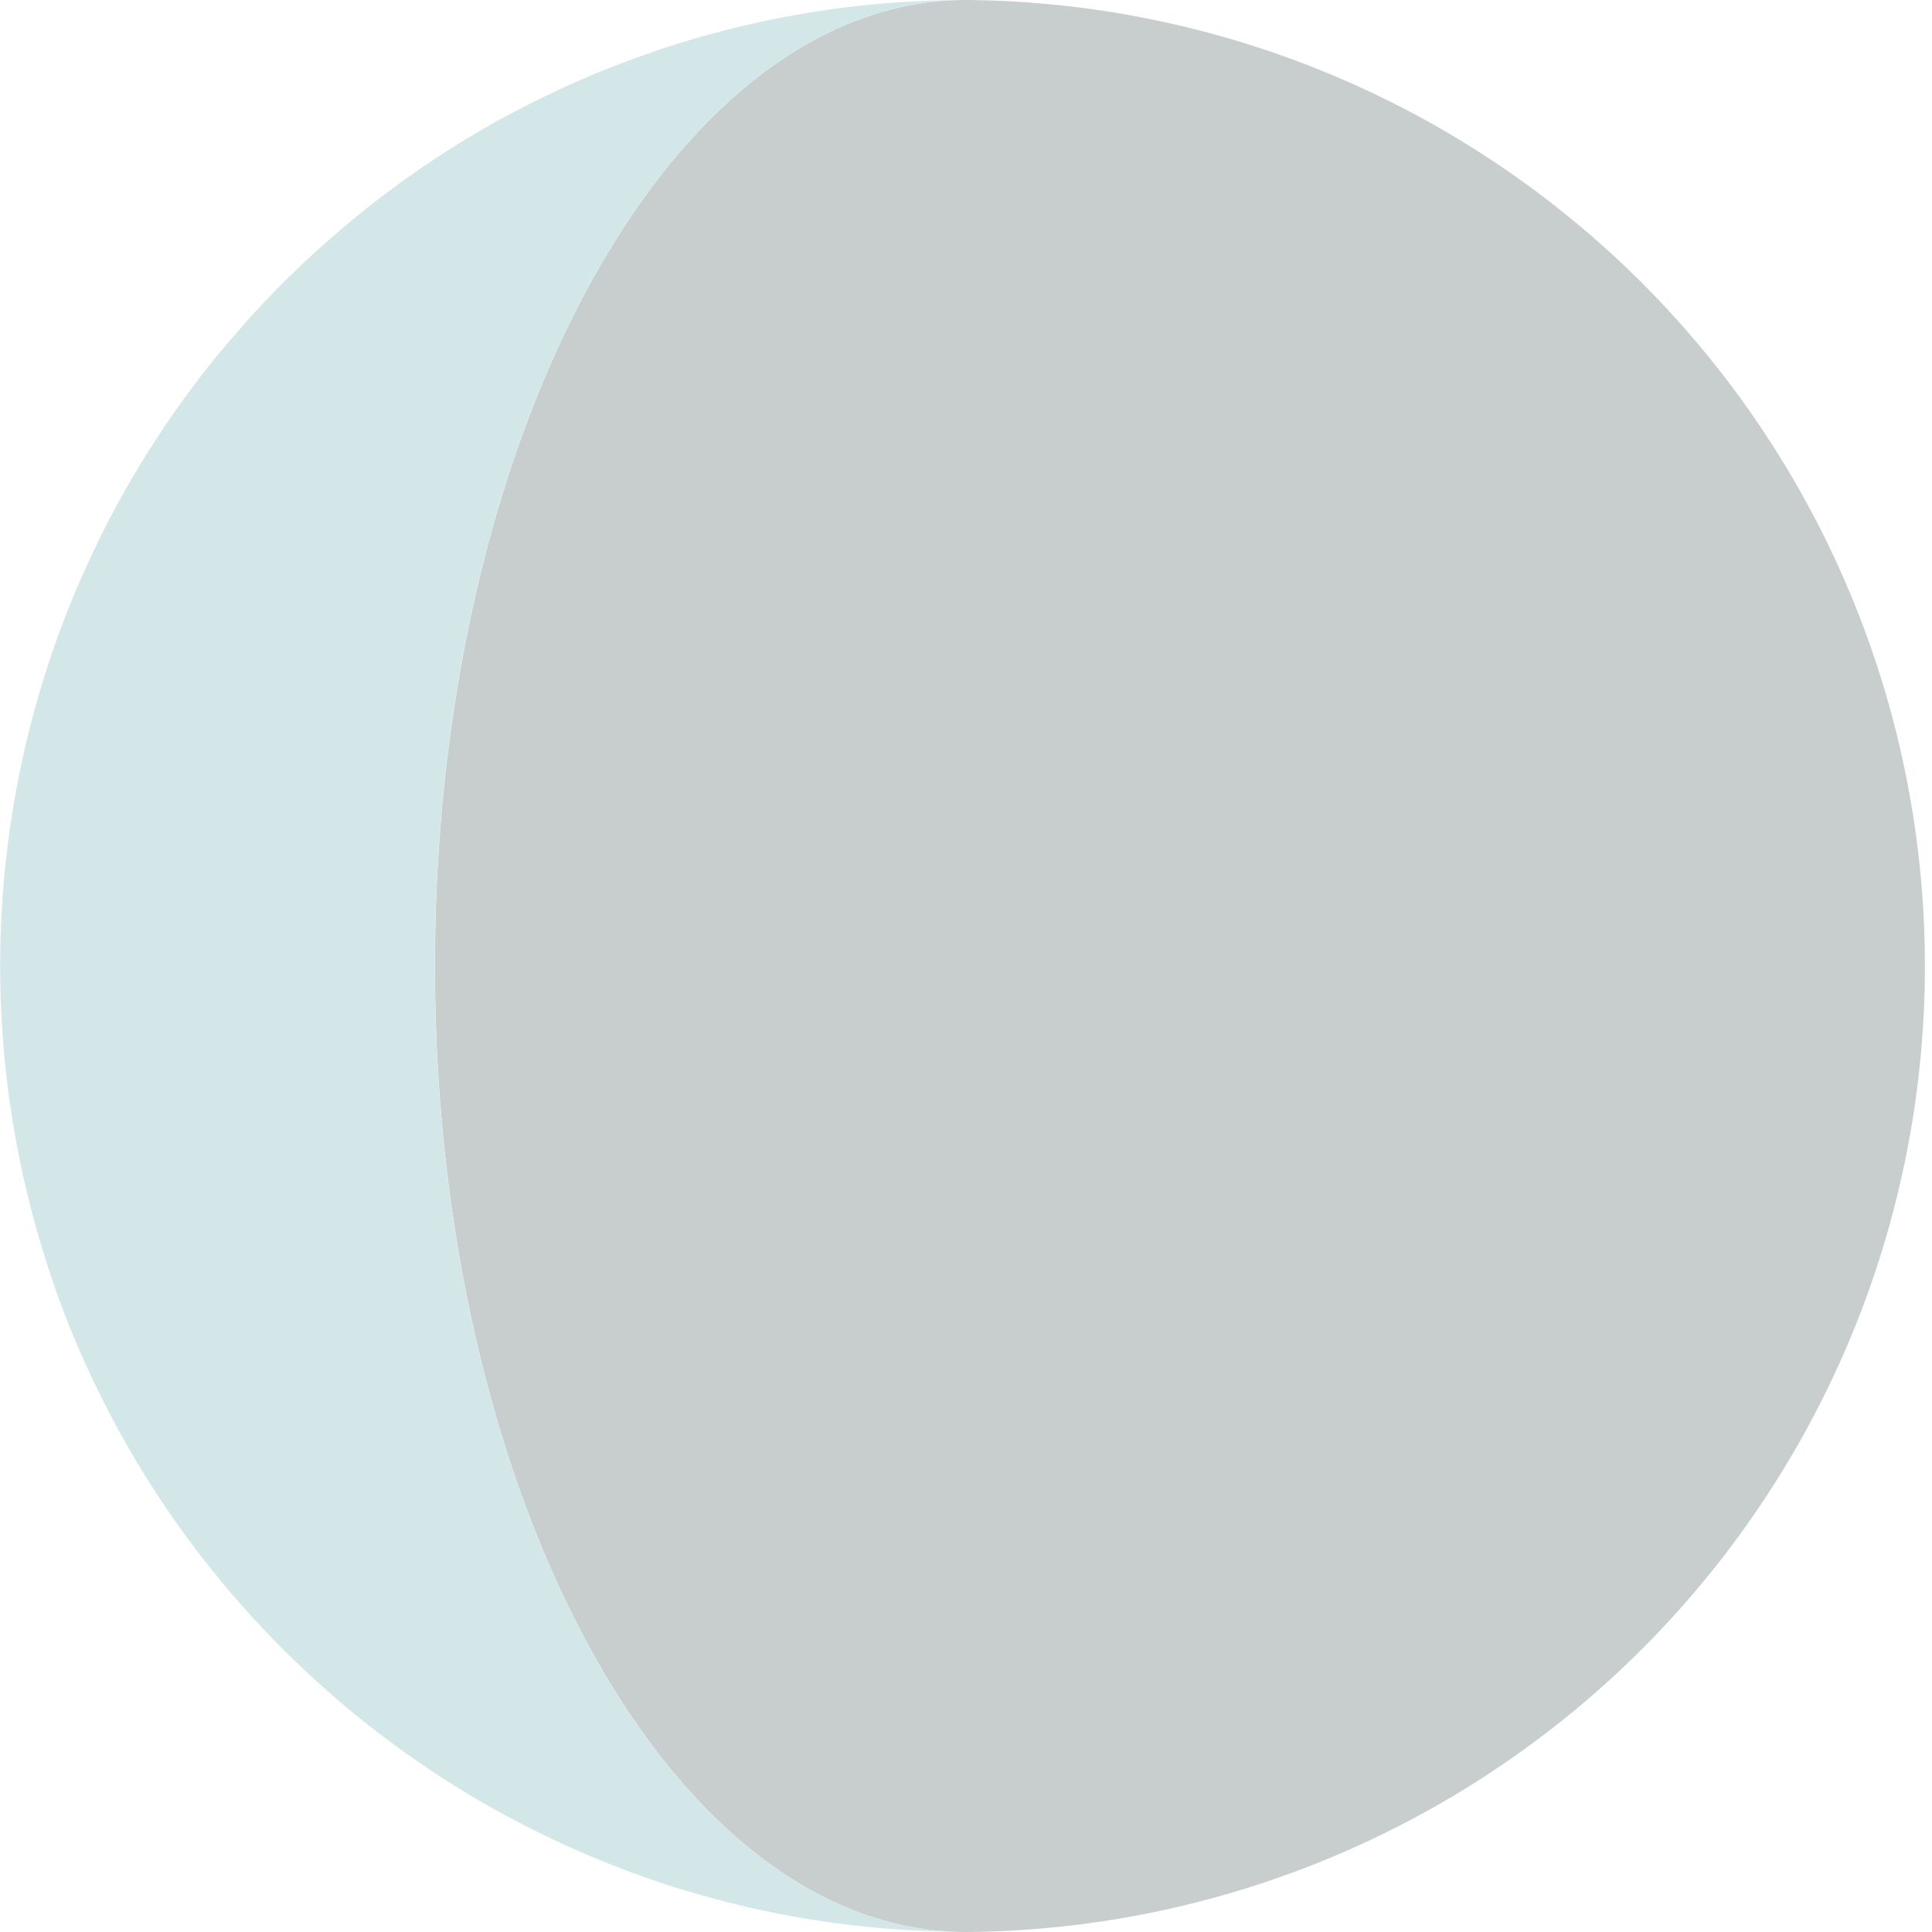 <svg id="Layer_1" data-name="Layer 1" xmlns="http://www.w3.org/2000/svg" viewBox="0 0 364.53 364.53"><defs><style>.cls-1{fill:#1c3035;opacity:0.24;}.cls-2{fill:#d4e7e8;}</style></defs><title>13 copy</title><path class="cls-1" d="M82.07,182.27c0,100.66,44.86,182.26,100.2,182.26A182.27,182.27,0,0,0,182.27,0C126.93,0,82.07,81.6,82.07,182.27Z"/><path class="cls-2" d="M12.64,249.1q2.44,6.21,5.33,12.19c1.28,2.65,2.63,5.27,4,7.85a182.43,182.43,0,0,0,14.21,22.18q2.63,3.51,5.41,6.88t5.73,6.62q5.88,6.46,12.36,12.36,3.24,2.94,6.62,5.73a182.47,182.47,0,0,0,21.42,15.23q3.77,2.3,7.64,4.39t7.86,4q6,2.88,12.18,5.33,4.14,1.64,8.38,3.07c2.82,1,5.68,1.84,8.56,2.66q6.48,1.85,13.16,3.21t13.52,2.24a185.22,185.22,0,0,0,23.22,1.46c-55.34,0-100.2-81.6-100.2-182.26S126.93,0,182.27,0a185.22,185.22,0,0,0-23.22,1.46q-6.84.87-13.52,2.24c-4.45.91-8.84,2-13.16,3.21-2.88.82-5.74,1.71-8.56,2.67s-5.62,2-8.38,3.06q-6.21,2.44-12.18,5.33c-2.66,1.28-5.28,2.63-7.86,4s-5.13,2.87-7.64,4.39A182.47,182.47,0,0,0,66.33,41.62Q63,44.41,59.71,47.35q-6.47,5.88-12.36,12.36Q44.41,63,41.62,66.33t-5.41,6.88A182.43,182.43,0,0,0,22,95.39c-1.4,2.58-2.75,5.2-4,7.86q-2.88,6-5.33,12.18-1.63,4.14-3.06,8.38a183.13,183.13,0,0,0,0,116.91Q11,245,12.64,249.1Z"/></svg>